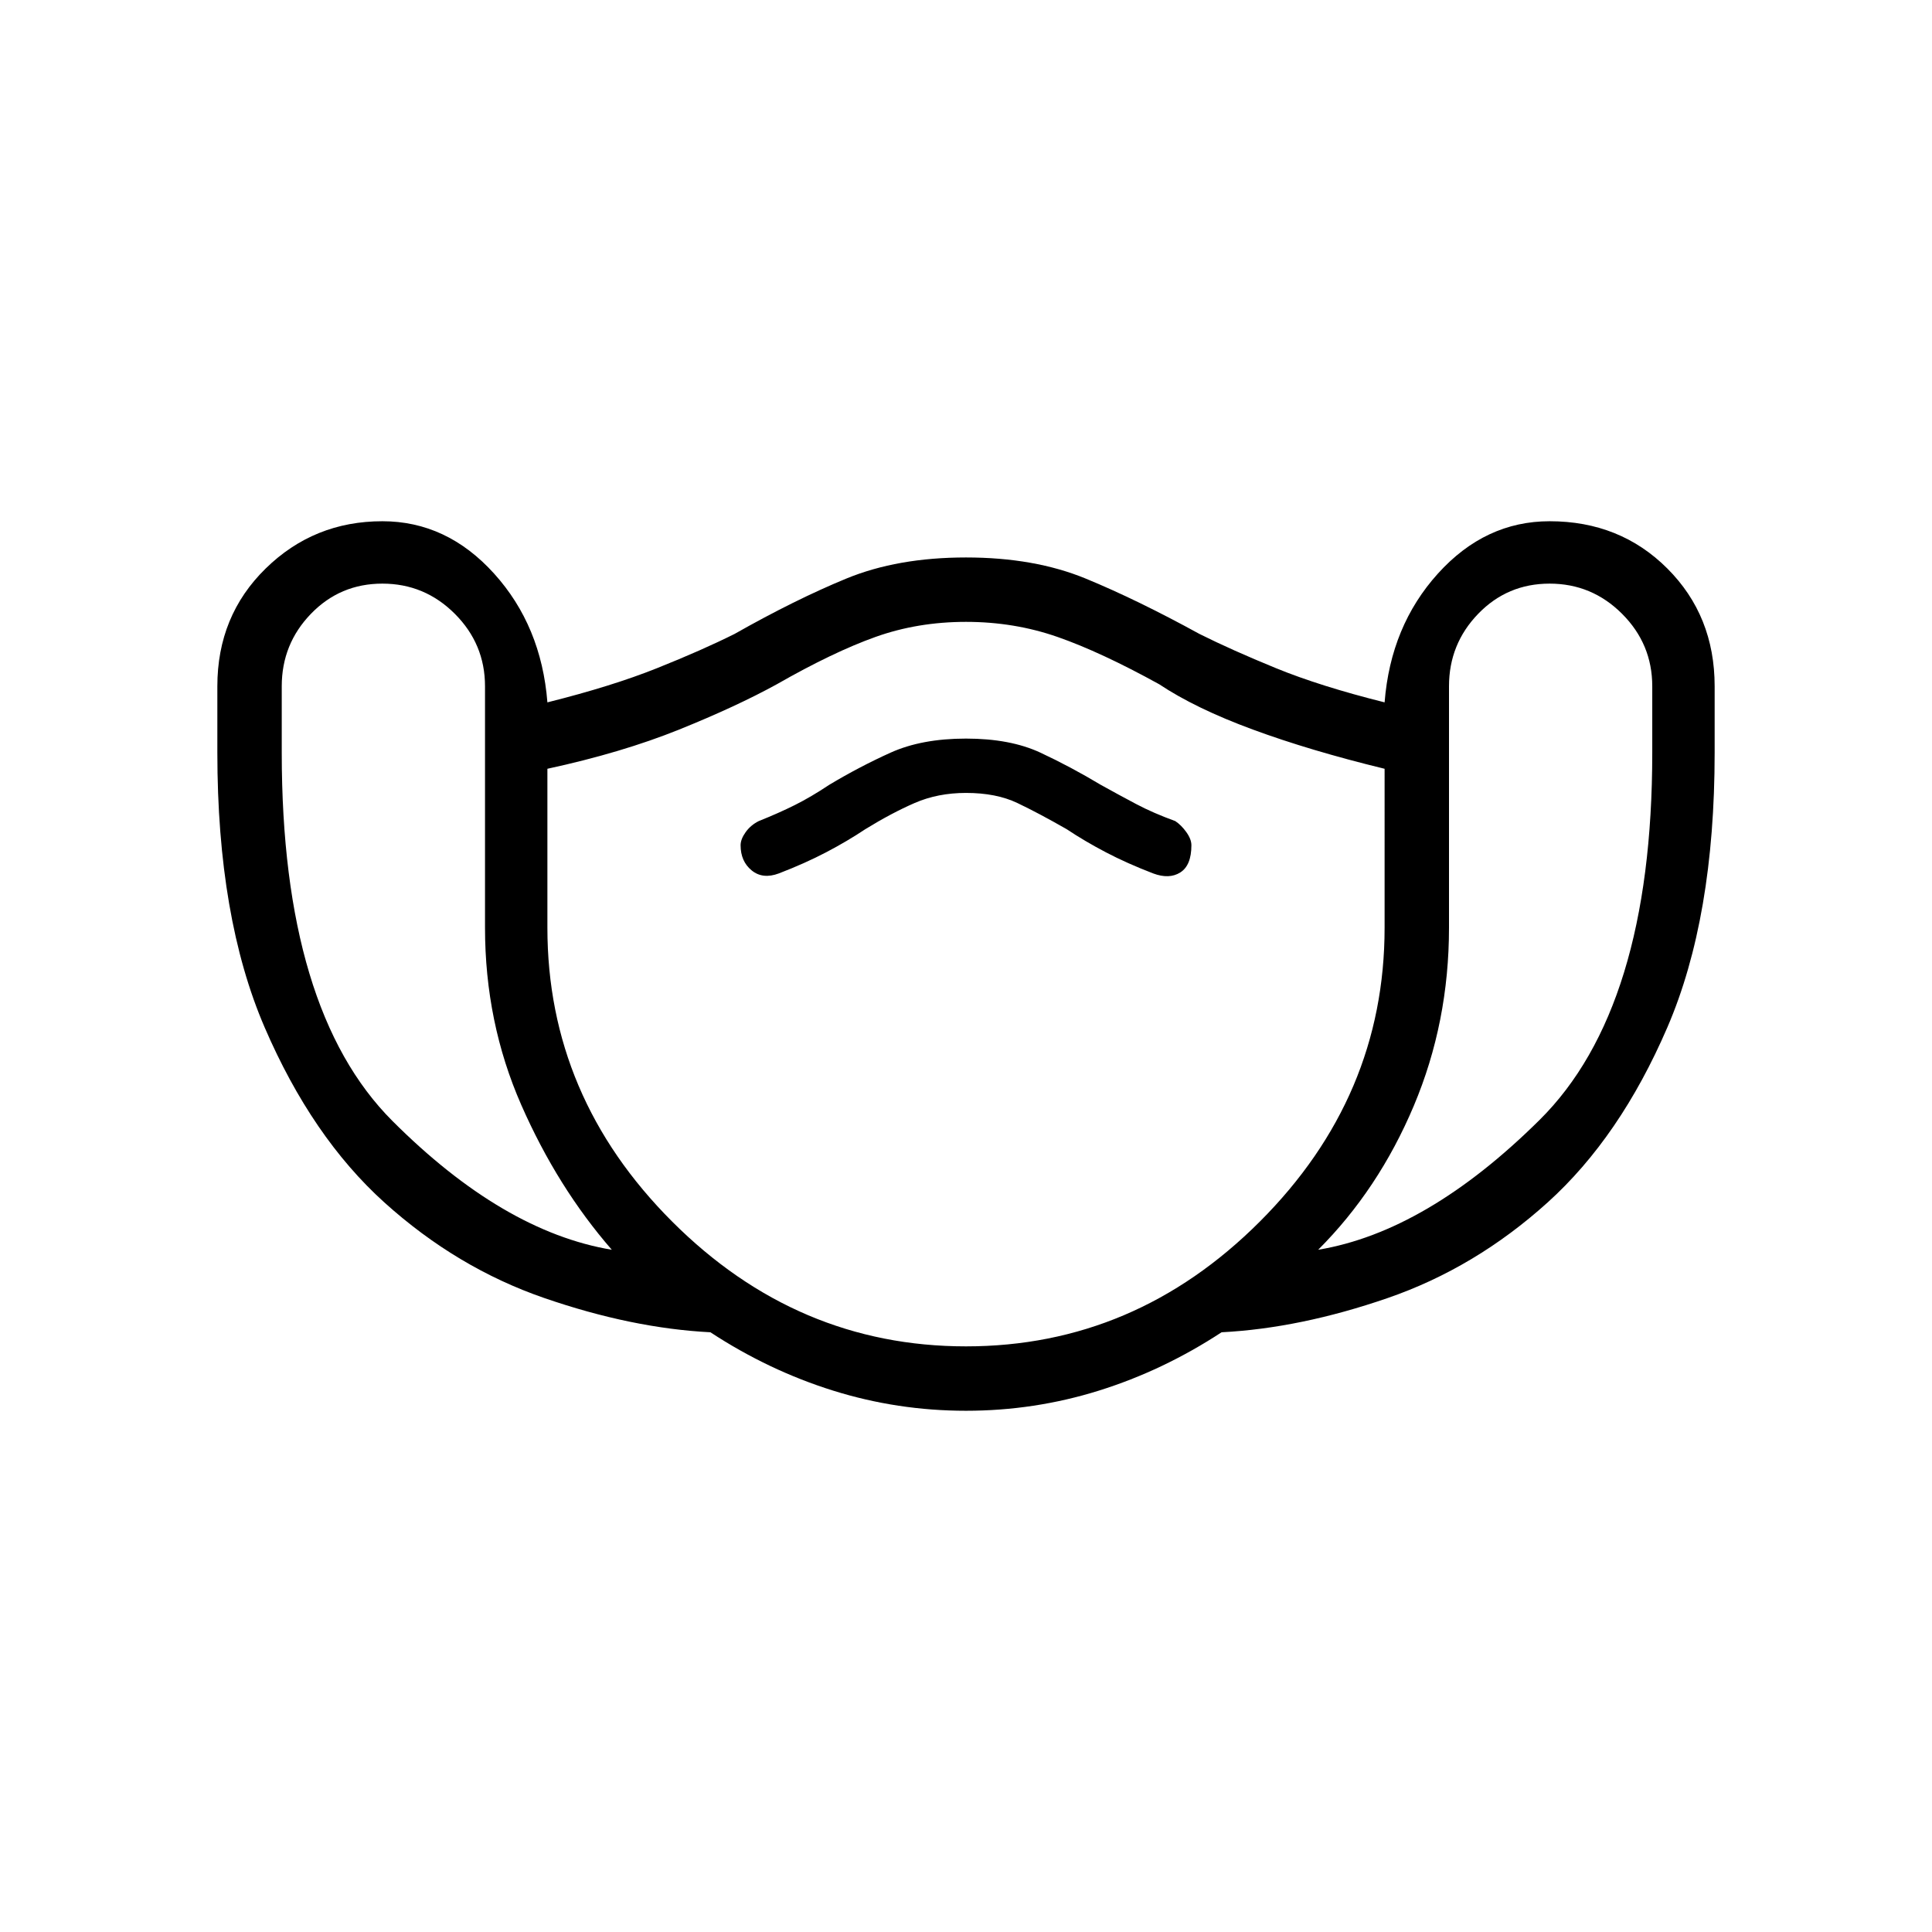 <svg xmlns="http://www.w3.org/2000/svg" height="48" width="48"><path d="M24 35.05q-1.7 0-3.3-.5-1.6-.5-3.05-1.45-1.95-.1-4.125-.85T9.55 29.875q-1.8-1.625-2.975-4.35Q5.4 22.8 5.4 18.7v-1.65q0-1.75 1.2-2.925 1.2-1.175 2.9-1.175 1.6 0 2.775 1.3 1.175 1.3 1.325 3.2 1.6-.4 2.725-.85 1.125-.45 1.925-.85 1.5-.85 2.775-1.375T24 13.85q1.7 0 2.975.525 1.275.525 2.825 1.375.8.4 1.9.85 1.1.45 2.7.85.15-1.9 1.325-3.2 1.175-1.3 2.775-1.3 1.75 0 2.925 1.175Q42.6 15.3 42.6 17.05v1.65q0 4.1-1.175 6.825-1.175 2.725-2.975 4.35-1.8 1.625-3.975 2.375t-4.125.85q-1.45.95-3.05 1.45-1.6.5-3.3.5Zm-8.8-4q-1.35-1.55-2.25-3.6-.9-2.05-.9-4.4v-6q0-1.05-.75-1.8t-1.8-.75q-1.05 0-1.775.75Q7 16 7 17.05v1.65q0 6.4 2.75 9.15t5.45 3.2Zm8.8 2.4q4.2 0 7.3-3.1 3.1-3.1 3.1-7.3V19.1q-1.85-.45-3.275-.975Q29.7 17.6 28.8 17q-1.45-.8-2.525-1.175T24 15.45q-1.2 0-2.25.375T19.3 17q-1 .55-2.425 1.125-1.425.575-3.275.975v3.95q0 4.2 3.1 7.3 3.1 3.1 7.3 3.1Zm8.75-2.4q2.7-.45 5.5-3.225t2.8-9.125v-1.65q0-1.05-.75-1.8t-1.8-.75q-1.05 0-1.775.75Q36 16 36 17.05v6q0 2.35-.875 4.425-.875 2.075-2.375 3.575Zm-13.4-9.35q.65-.25 1.175-.525t.975-.575q.65-.4 1.225-.65.575-.25 1.275-.25.75 0 1.275.25.525.25 1.225.65.45.3.975.575.525.275 1.175.525.4.15.675-.025T29.6 21q0-.15-.125-.325-.125-.175-.275-.275-.55-.2-.975-.425-.425-.225-.875-.475-.75-.45-1.5-.8-.75-.35-1.85-.35t-1.875.35q-.775.35-1.525.8-.45.3-.85.5-.4.2-.9.4-.2.1-.325.275-.125.175-.125.325 0 .4.275.625.275.225.675.075ZM24 24.45Z"/></svg>